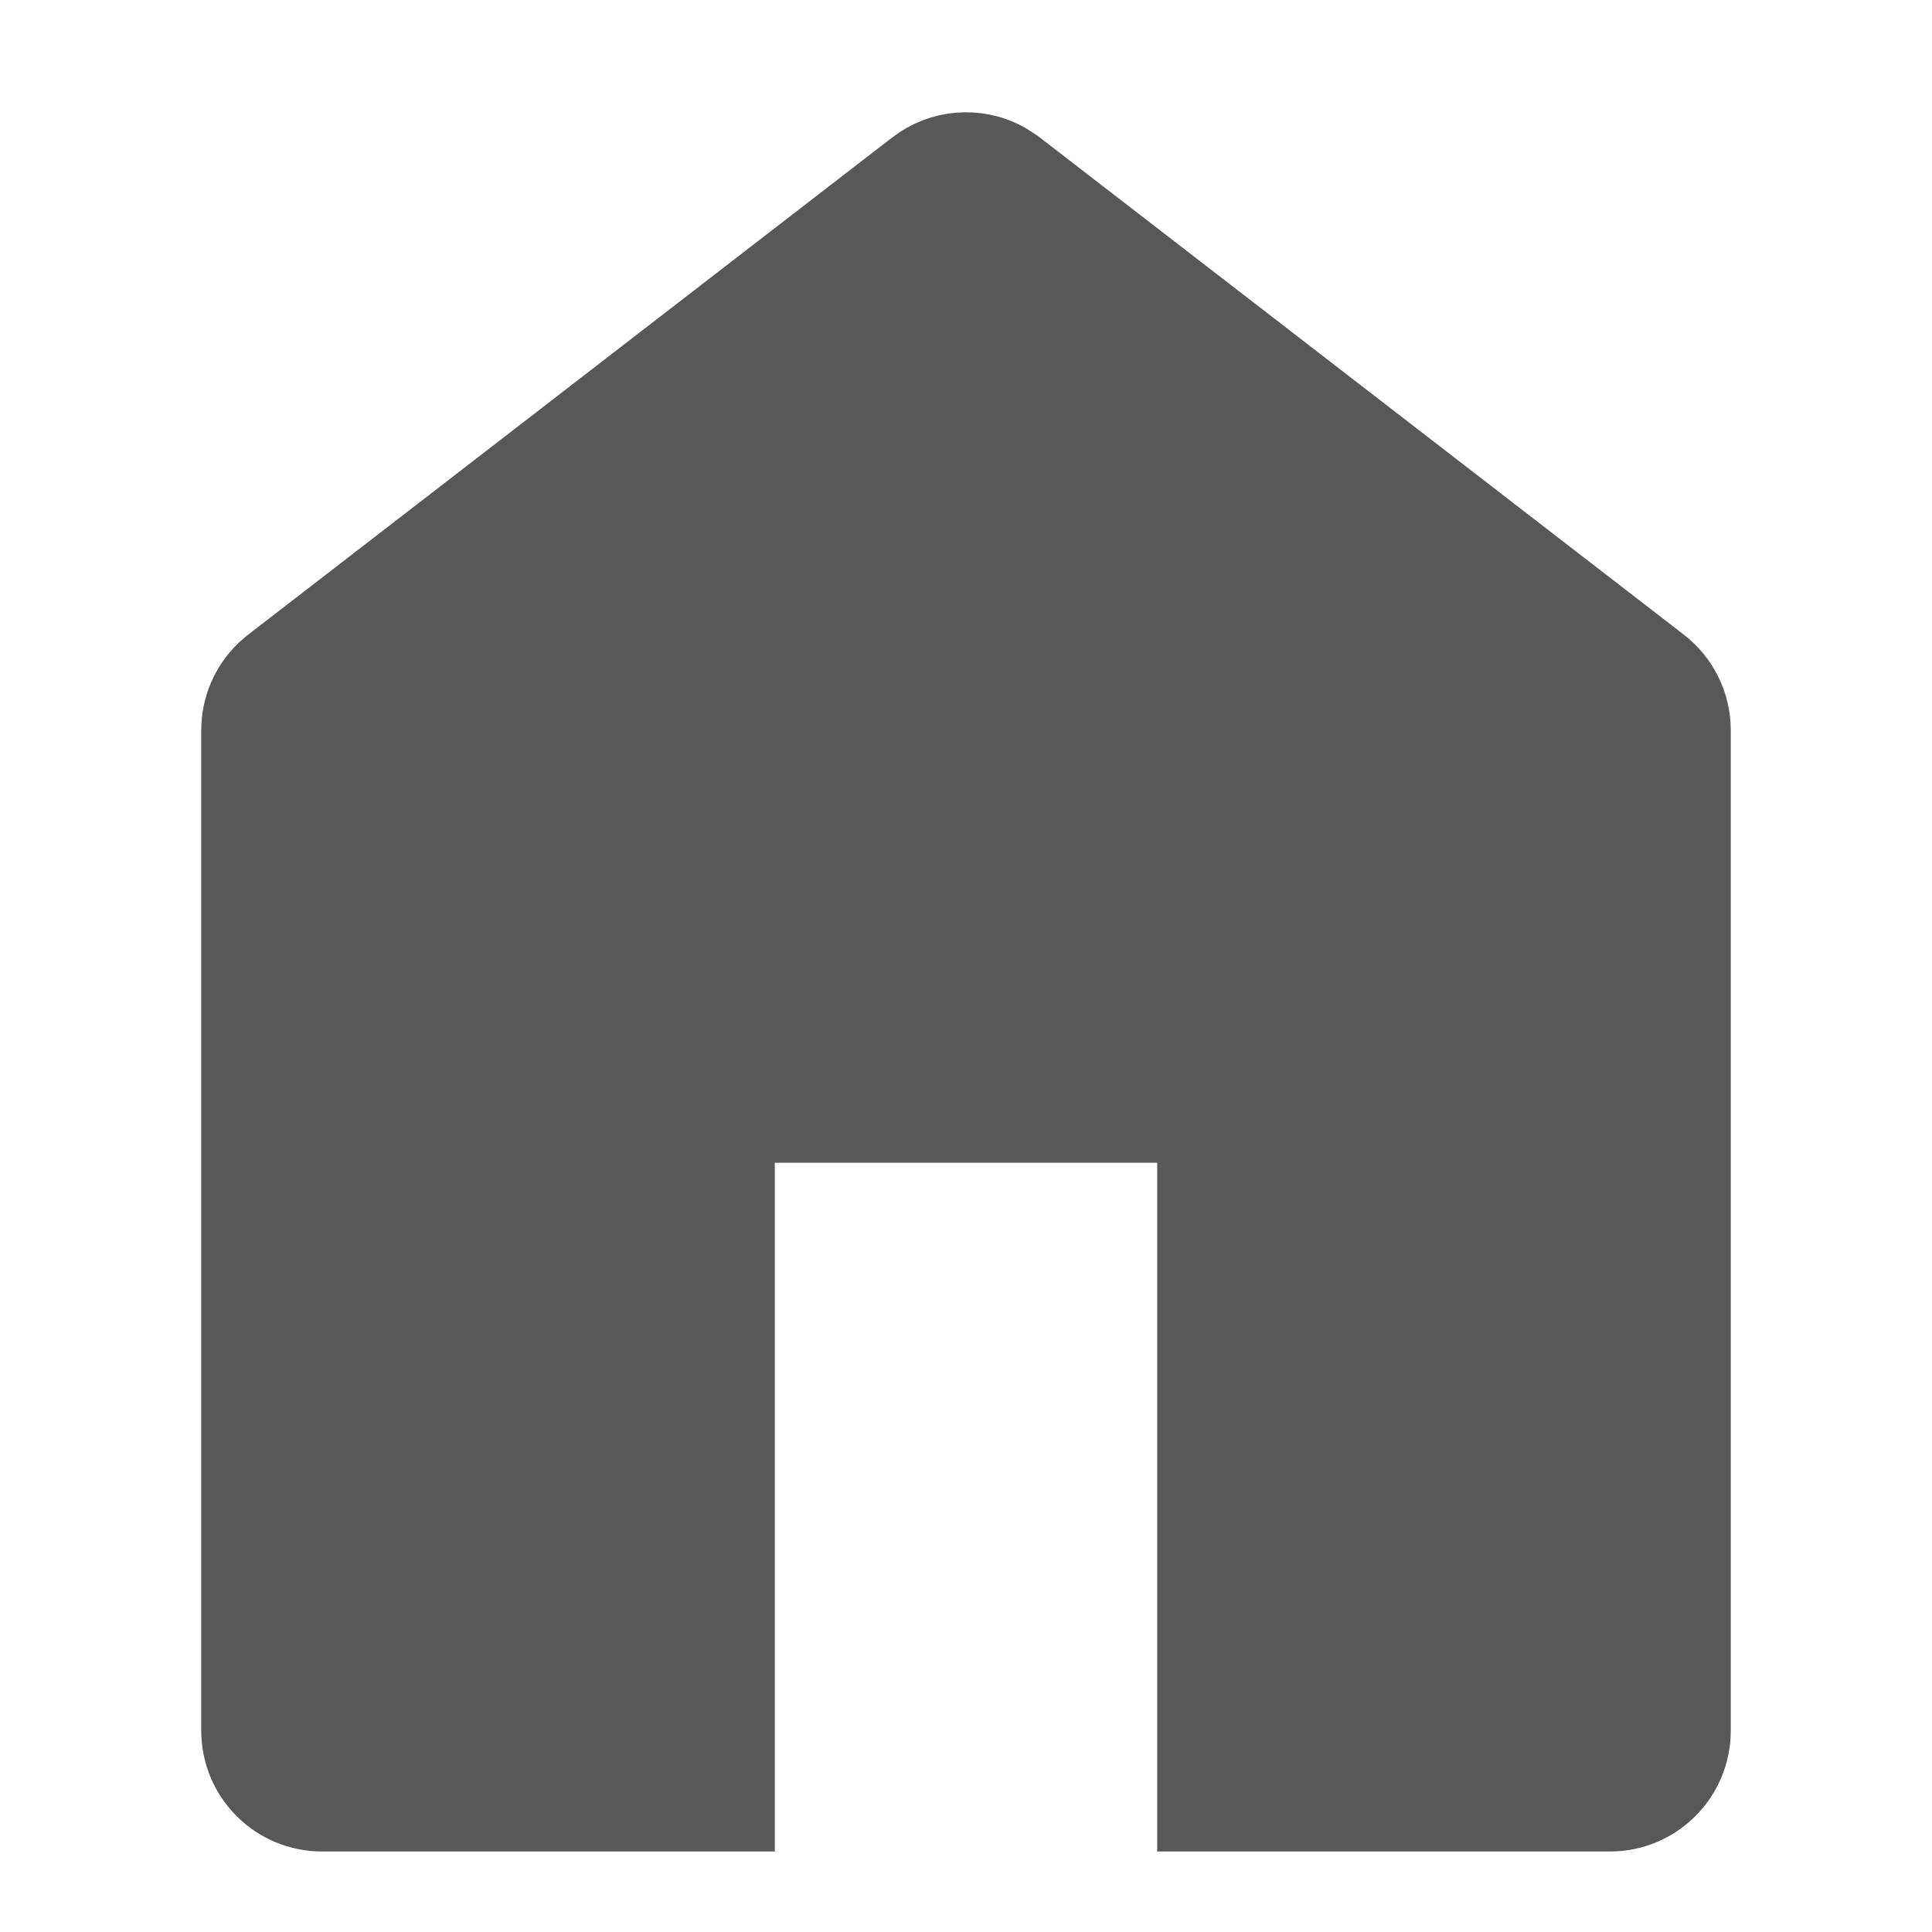 <svg width="24" height="24" viewBox="0 0 24 24" fill="none" xmlns="http://www.w3.org/2000/svg">
<g id="material-symbols:home">
<path id="Vector" d="M11.542 2.301C11.778 2.119 12.096 2.096 12.352 2.232L12.458 2.301L20.458 8.477C20.642 8.619 20.75 8.838 20.75 9.07V21.5C20.75 21.914 20.414 22.25 20 22.25H15.125V13.694H8.875V22.25H4C3.586 22.25 3.25 21.914 3.25 21.5V9.07C3.25 8.867 3.333 8.673 3.477 8.533L3.542 8.477L11.542 2.301Z" fill="#585858" stroke="#585858" stroke-width="1.5"/>
</g>
</svg>
